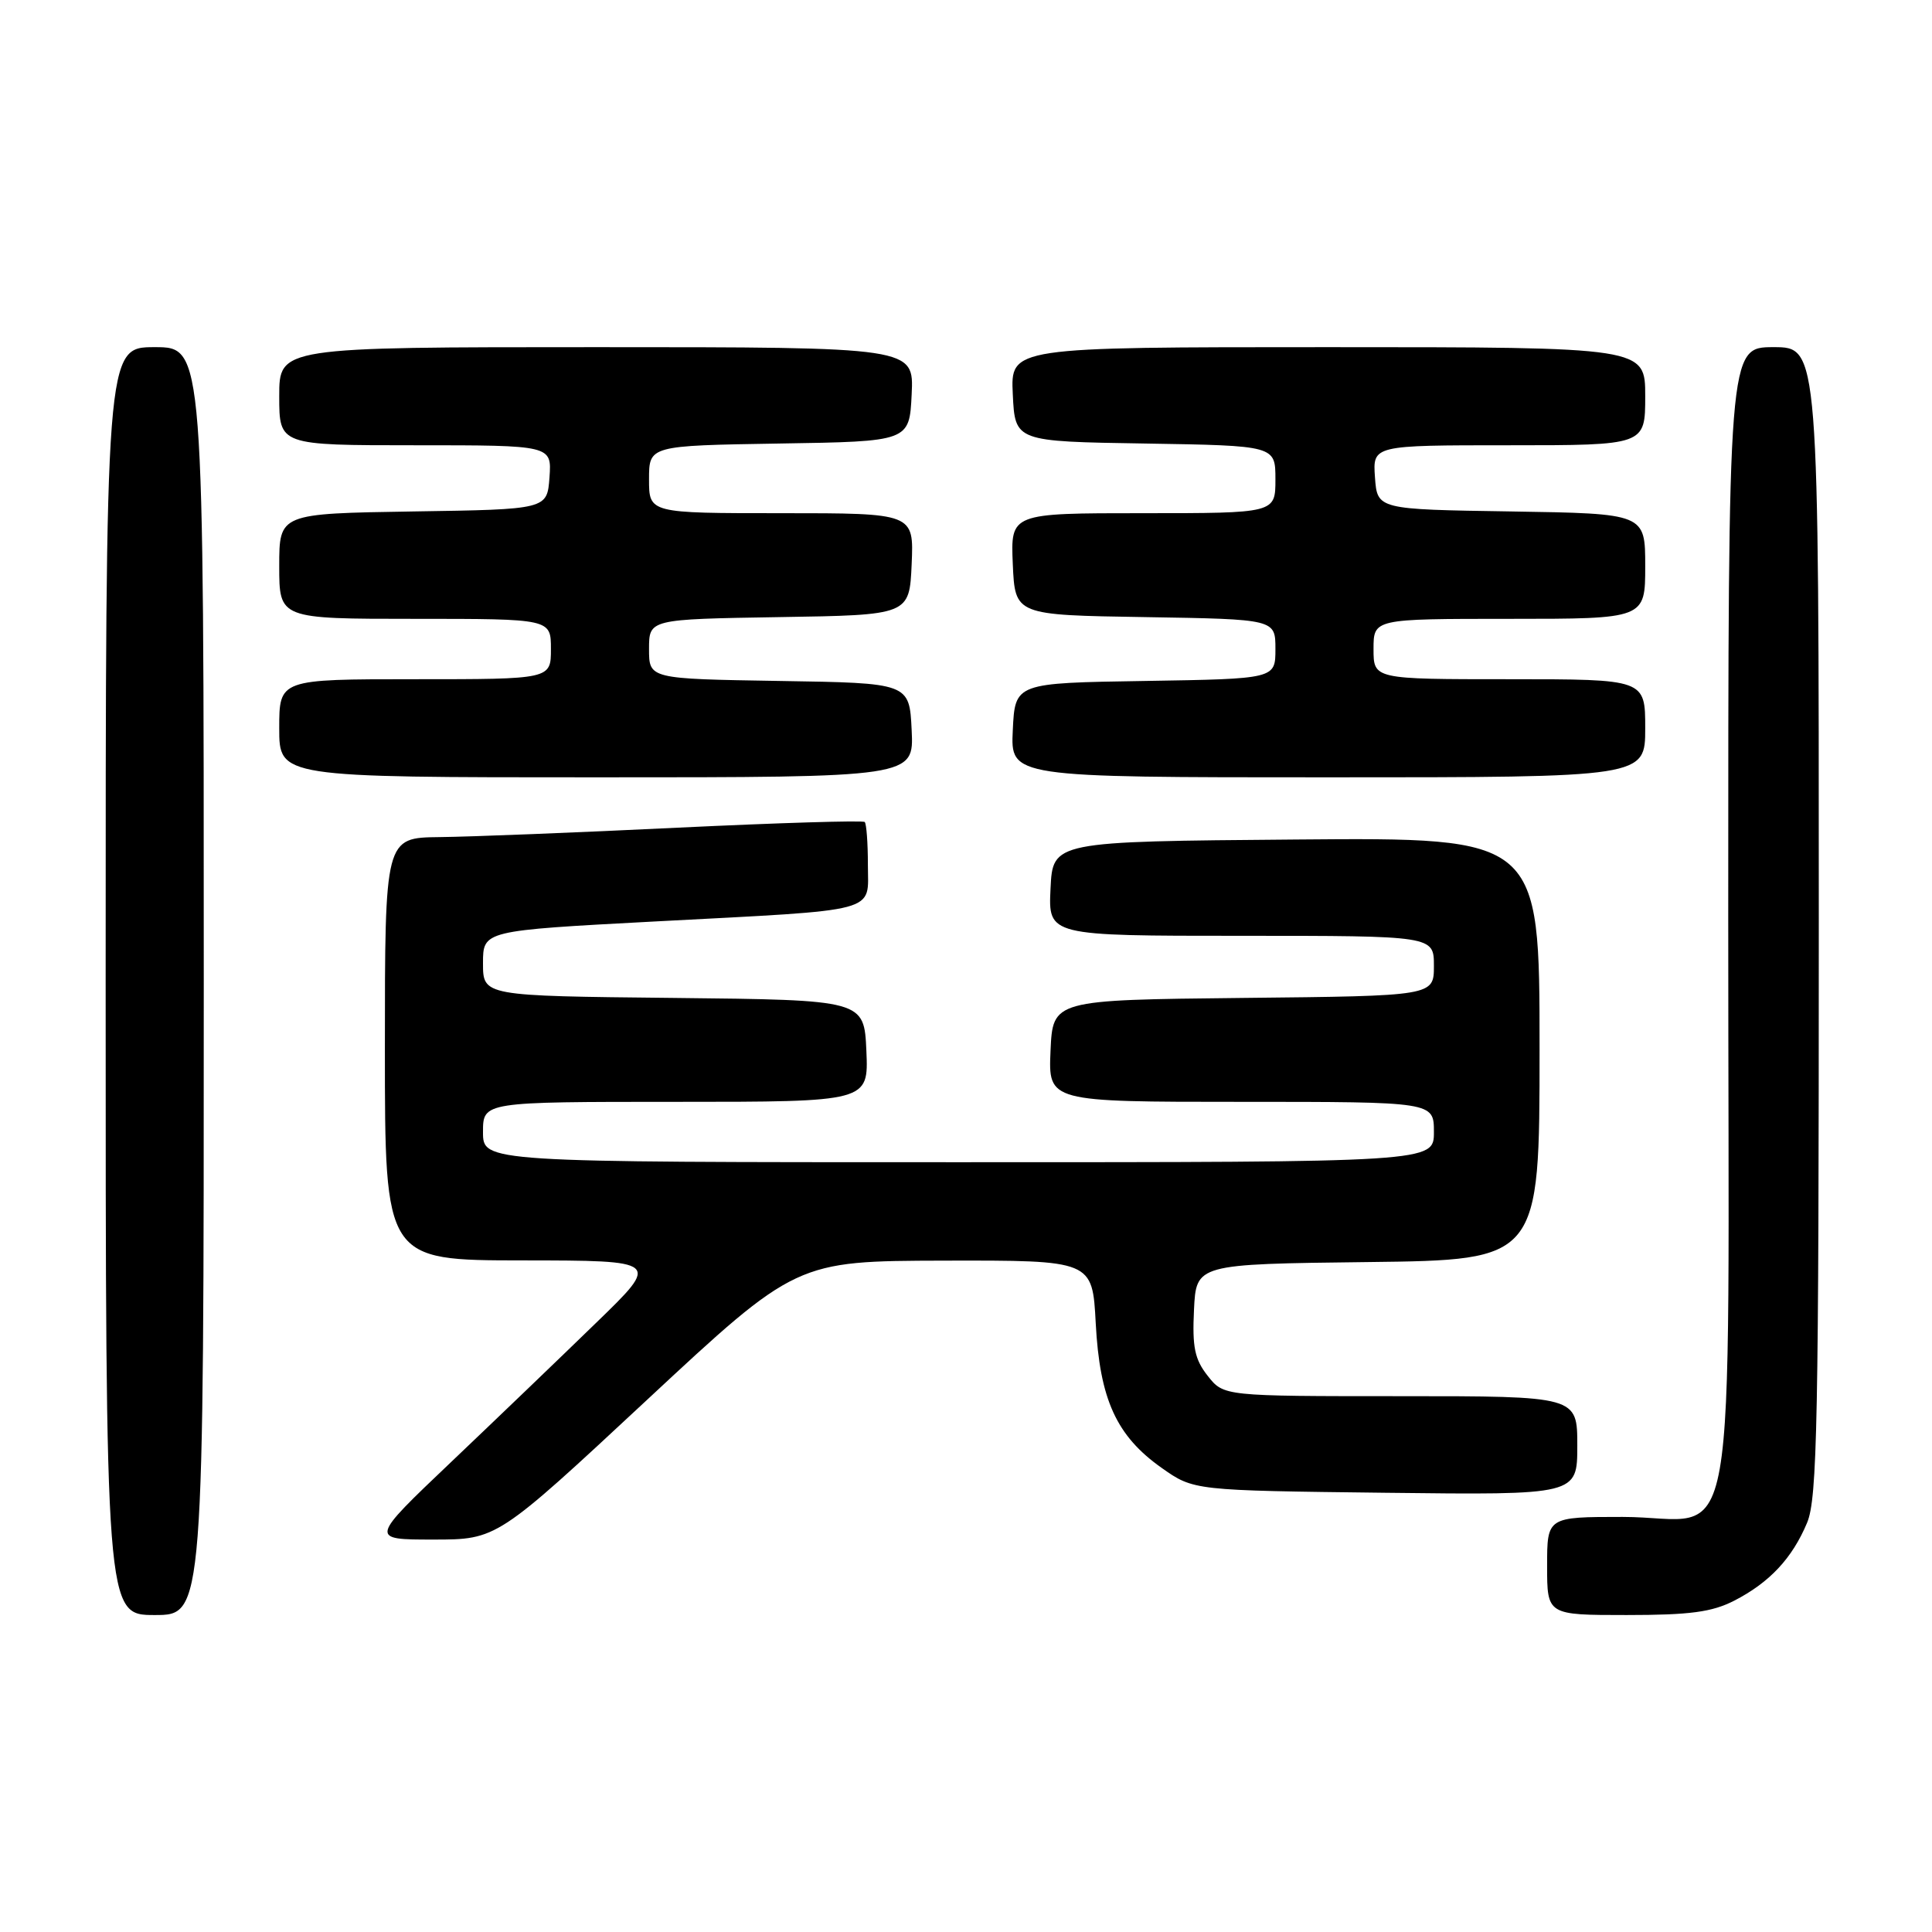 <?xml version="1.0" encoding="UTF-8" standalone="no"?>
<!DOCTYPE svg PUBLIC "-//W3C//DTD SVG 1.1//EN" "http://www.w3.org/Graphics/SVG/1.1/DTD/svg11.dtd" >
<svg xmlns="http://www.w3.org/2000/svg" xmlns:xlink="http://www.w3.org/1999/xlink" version="1.1" viewBox="0 0 256 256">
 <g >
 <path fill="currentColor"
d=" M 27.00 130.00 C 27.00 46.00 27.00 46.00 20.50 46.00 C 14.00 46.00 14.00 46.00 14.00 130.00 C 14.00 214.00 14.00 214.00 20.50 214.00 C 27.00 214.00 27.00 214.00 27.00 130.00 Z  M 229.79 212.10 C 234.48 209.69 237.48 206.48 239.45 201.77 C 240.80 198.54 241.00 188.40 241.00 122.03 C 241.00 46.00 241.00 46.00 235.00 46.00 C 229.00 46.00 229.00 46.00 229.00 121.50 C 229.00 210.48 230.67 201.00 215.00 201.00 C 205.00 201.00 205.00 201.00 205.00 207.50 C 205.00 214.00 205.00 214.00 215.54 214.00 C 223.93 214.00 226.84 213.61 229.79 212.10 Z  M 85.68 185.54 C 105.50 167.09 105.50 167.09 125.12 167.04 C 144.75 167.00 144.75 167.00 145.19 175.33 C 145.72 185.42 147.92 190.26 153.92 194.50 C 158.17 197.50 158.17 197.50 183.58 197.80 C 209.00 198.10 209.00 198.10 209.00 191.55 C 209.00 185.00 209.00 185.00 185.57 185.00 C 162.15 185.00 162.15 185.00 160.03 182.31 C 158.30 180.12 157.97 178.50 158.21 173.56 C 158.50 167.50 158.50 167.50 181.25 167.23 C 204.00 166.96 204.00 166.96 204.00 138.97 C 204.00 110.97 204.00 110.97 171.75 111.24 C 139.50 111.50 139.50 111.50 139.20 117.75 C 138.90 124.00 138.90 124.00 164.45 124.00 C 190.00 124.00 190.00 124.00 190.00 127.98 C 190.00 131.97 190.00 131.97 164.75 132.23 C 139.50 132.50 139.50 132.50 139.20 139.25 C 138.91 146.00 138.91 146.00 164.45 146.00 C 190.00 146.00 190.00 146.00 190.00 150.00 C 190.00 154.00 190.00 154.00 127.00 154.00 C 64.00 154.00 64.00 154.00 64.00 150.00 C 64.00 146.00 64.00 146.00 89.55 146.00 C 115.09 146.00 115.09 146.00 114.80 139.25 C 114.50 132.50 114.50 132.50 89.25 132.23 C 64.00 131.97 64.00 131.97 64.00 127.64 C 64.00 123.31 64.00 123.31 86.75 122.10 C 117.03 120.50 115.00 121.04 115.00 114.59 C 115.00 111.70 114.81 109.15 114.58 108.92 C 114.36 108.69 103.22 109.03 89.83 109.67 C 76.45 110.32 62.24 110.88 58.25 110.92 C 51.00 111.00 51.00 111.00 51.00 139.00 C 51.00 167.00 51.00 167.00 69.25 167.01 C 87.50 167.03 87.50 167.03 79.00 175.27 C 74.33 179.81 65.66 188.13 59.74 193.76 C 48.97 204.00 48.97 204.00 57.41 204.00 C 65.85 204.00 65.85 204.00 85.68 185.54 Z  M 120.80 96.75 C 120.50 90.50 120.50 90.50 103.25 90.23 C 86.00 89.95 86.00 89.95 86.00 86.00 C 86.00 82.05 86.00 82.05 103.25 81.77 C 120.50 81.50 120.50 81.50 120.80 74.75 C 121.09 68.00 121.09 68.00 103.55 68.00 C 86.00 68.00 86.00 68.00 86.00 63.52 C 86.00 59.05 86.00 59.05 103.25 58.77 C 120.50 58.50 120.50 58.50 120.80 52.25 C 121.10 46.00 121.10 46.00 79.05 46.00 C 37.00 46.00 37.00 46.00 37.00 52.50 C 37.00 59.00 37.00 59.00 55.06 59.00 C 73.11 59.00 73.11 59.00 72.81 63.25 C 72.50 67.50 72.50 67.50 54.75 67.77 C 37.00 68.05 37.00 68.05 37.00 75.02 C 37.00 82.00 37.00 82.00 55.00 82.00 C 73.00 82.00 73.00 82.00 73.00 86.00 C 73.00 90.00 73.00 90.00 55.00 90.00 C 37.00 90.00 37.00 90.00 37.00 96.50 C 37.00 103.00 37.00 103.00 79.05 103.00 C 121.10 103.00 121.10 103.00 120.80 96.75 Z  M 218.00 96.50 C 218.00 90.00 218.00 90.00 200.00 90.00 C 182.00 90.00 182.00 90.00 182.00 86.00 C 182.00 82.00 182.00 82.00 200.00 82.00 C 218.00 82.00 218.00 82.00 218.00 75.02 C 218.00 68.05 218.00 68.05 200.25 67.77 C 182.50 67.50 182.50 67.50 182.19 63.25 C 181.89 59.00 181.89 59.00 199.94 59.00 C 218.00 59.00 218.00 59.00 218.00 52.50 C 218.00 46.00 218.00 46.00 175.95 46.00 C 133.90 46.00 133.90 46.00 134.20 52.25 C 134.50 58.50 134.50 58.50 151.75 58.77 C 169.00 59.05 169.00 59.05 169.00 63.52 C 169.00 68.00 169.00 68.00 151.45 68.00 C 133.91 68.00 133.91 68.00 134.20 74.75 C 134.50 81.50 134.50 81.50 151.75 81.77 C 169.00 82.05 169.00 82.05 169.00 86.00 C 169.00 89.95 169.00 89.95 151.75 90.23 C 134.50 90.50 134.50 90.50 134.20 96.75 C 133.90 103.00 133.90 103.00 175.95 103.00 C 218.00 103.00 218.00 103.00 218.00 96.50 Z "/>
</g>
</svg>